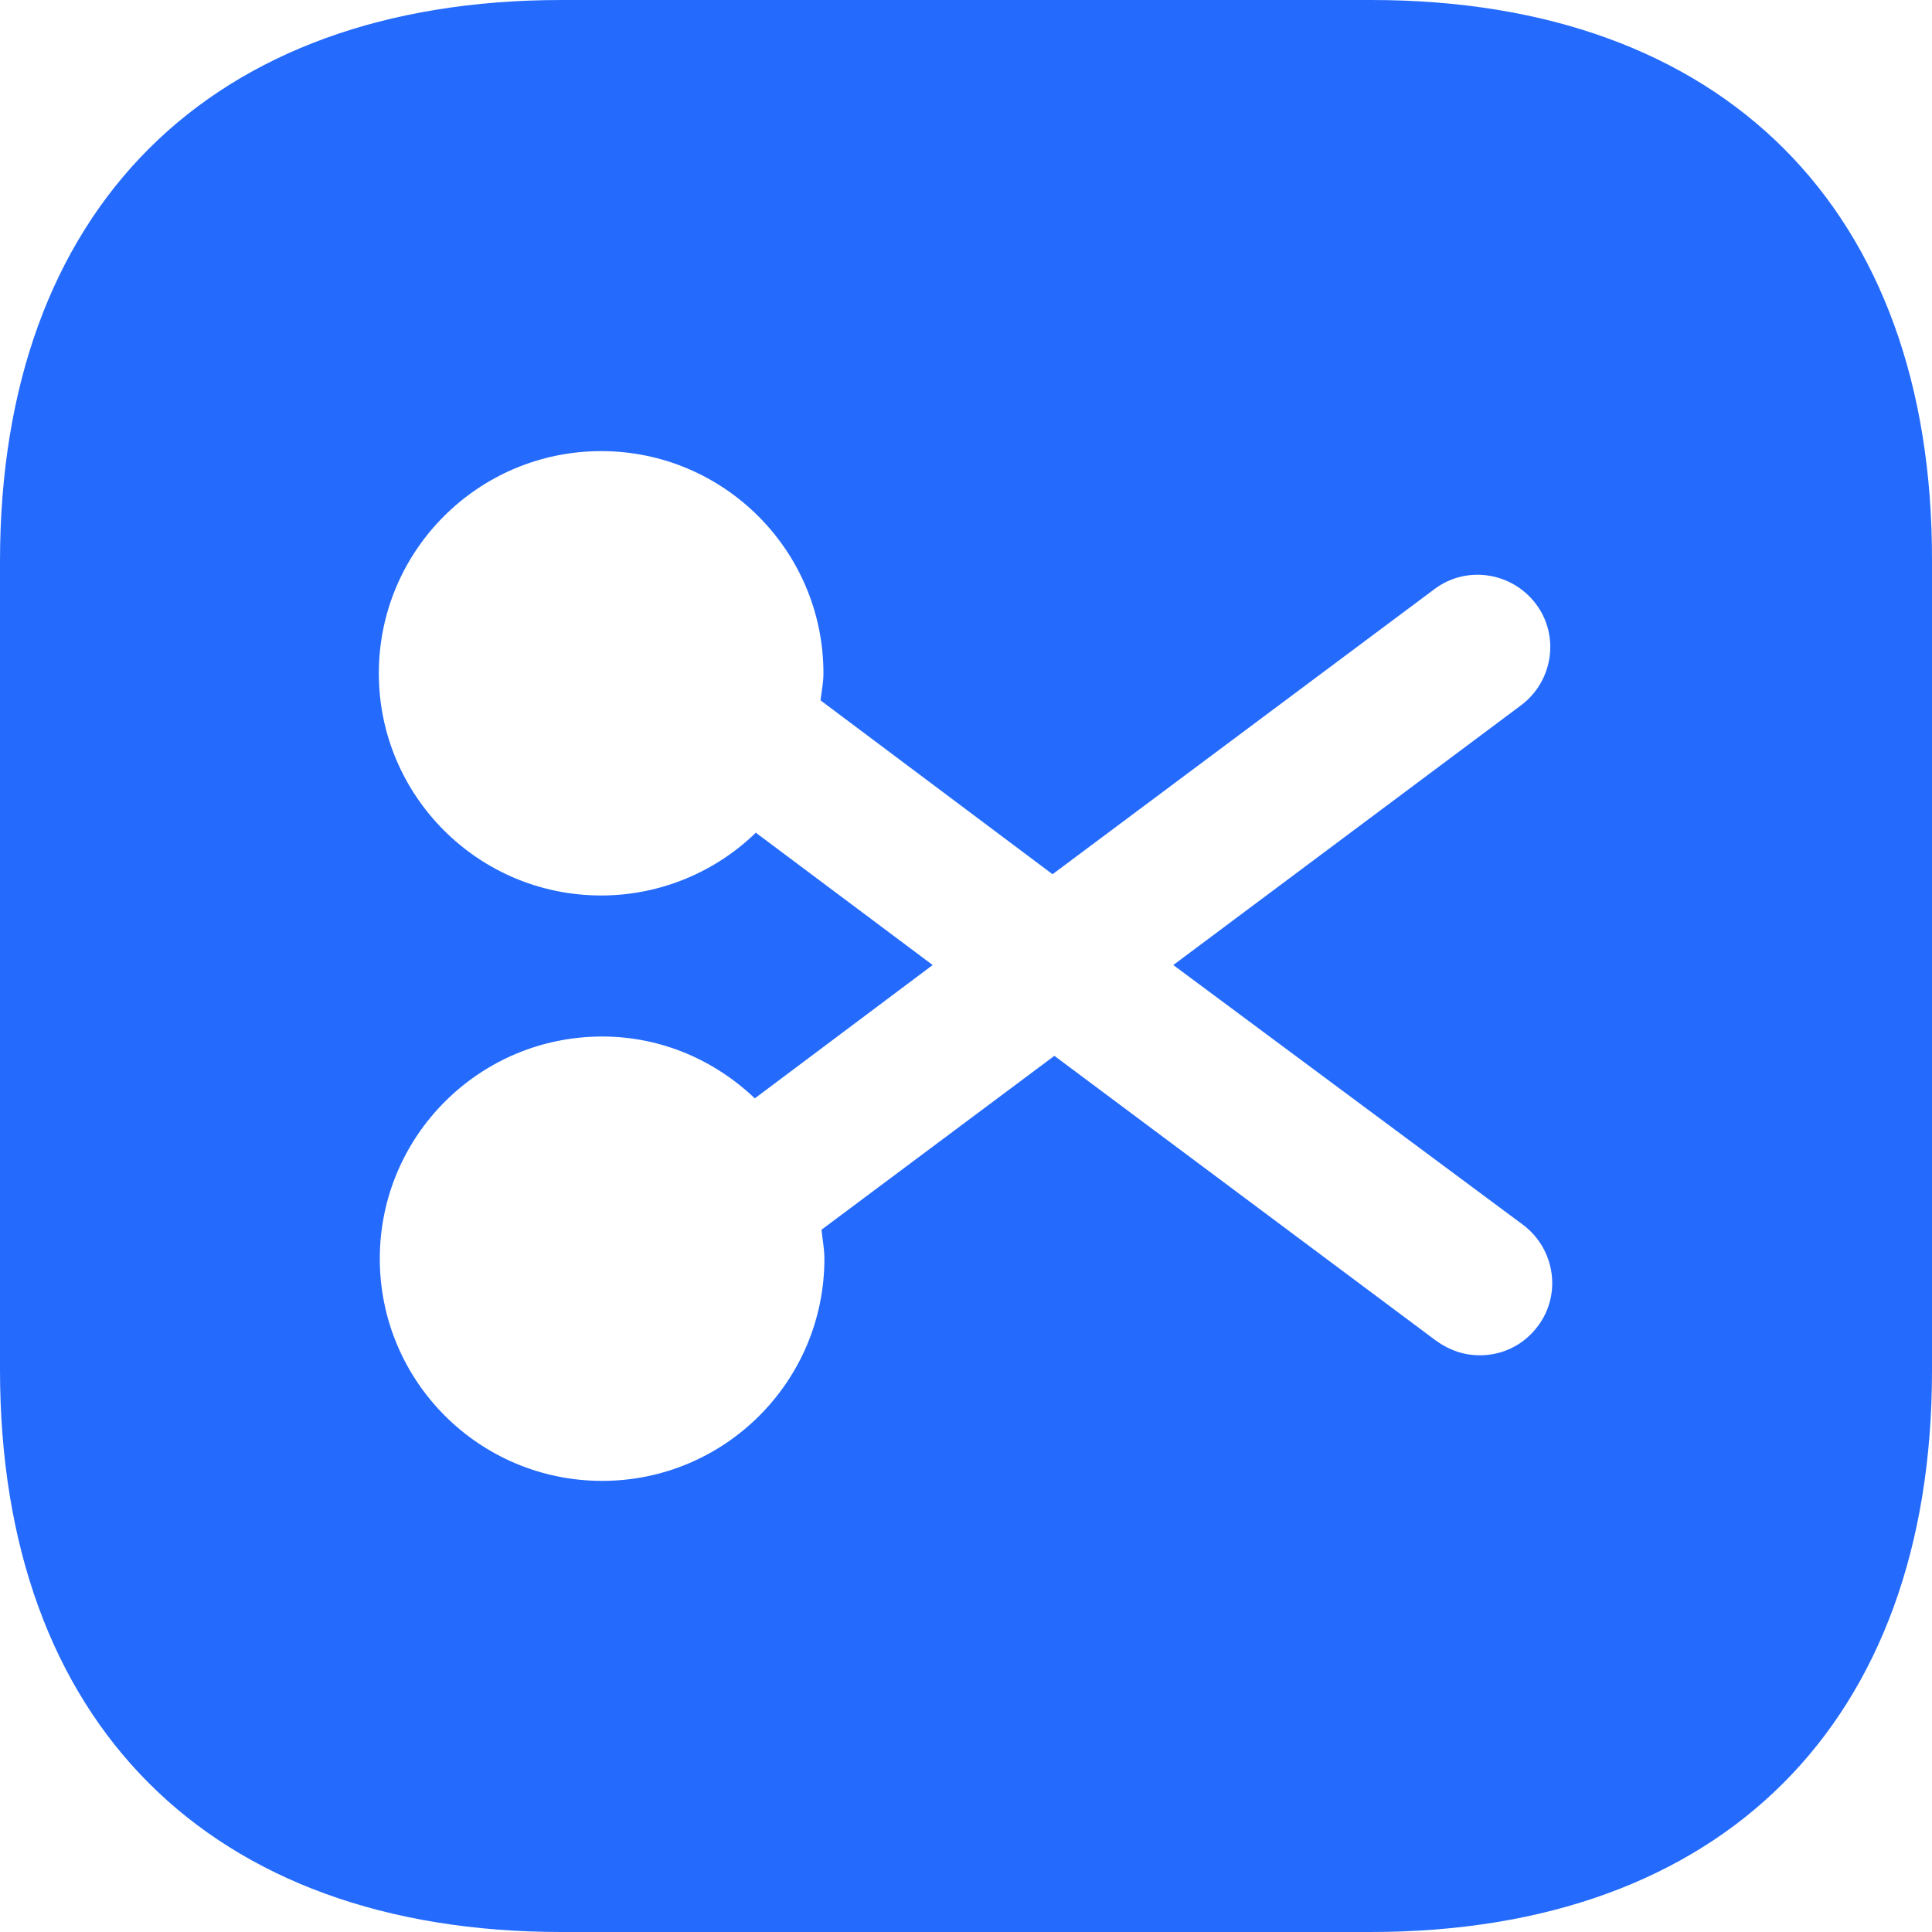 <svg width="24" height="24" viewBox="0 0 24 24" fill="none" xmlns="http://www.w3.org/2000/svg">
<path d="M17.037 0H6.975C2.605 0 0 2.604 0 6.972V17.016C0 21.396 2.605 24 6.975 24H17.024C21.395 24 24 21.396 24 17.028V6.972C24.012 2.604 21.407 0 17.037 0ZM18.921 15.216C19.318 15.516 19.402 16.08 19.102 16.476C18.921 16.716 18.657 16.836 18.381 16.836C18.189 16.836 18.009 16.776 17.841 16.656L13.098 13.116L10.205 15.276C10.217 15.396 10.241 15.516 10.241 15.636C10.241 17.16 9.004 18.396 7.48 18.396C5.955 18.396 4.718 17.16 4.718 15.636C4.718 14.112 5.955 12.876 7.48 12.876C8.224 12.876 8.884 13.176 9.377 13.644L11.586 11.988L9.389 10.344C8.896 10.824 8.212 11.124 7.468 11.124C5.943 11.124 4.706 9.888 4.706 8.364C4.706 6.84 5.943 5.604 7.468 5.604C8.992 5.604 10.229 6.84 10.229 8.364C10.229 8.484 10.205 8.592 10.193 8.7L13.075 10.86L17.817 7.32C18.213 7.02 18.777 7.104 19.078 7.5C19.378 7.896 19.294 8.46 18.897 8.76L14.575 11.988L18.921 15.216Z" fill="#246BFD"/>
</svg>
